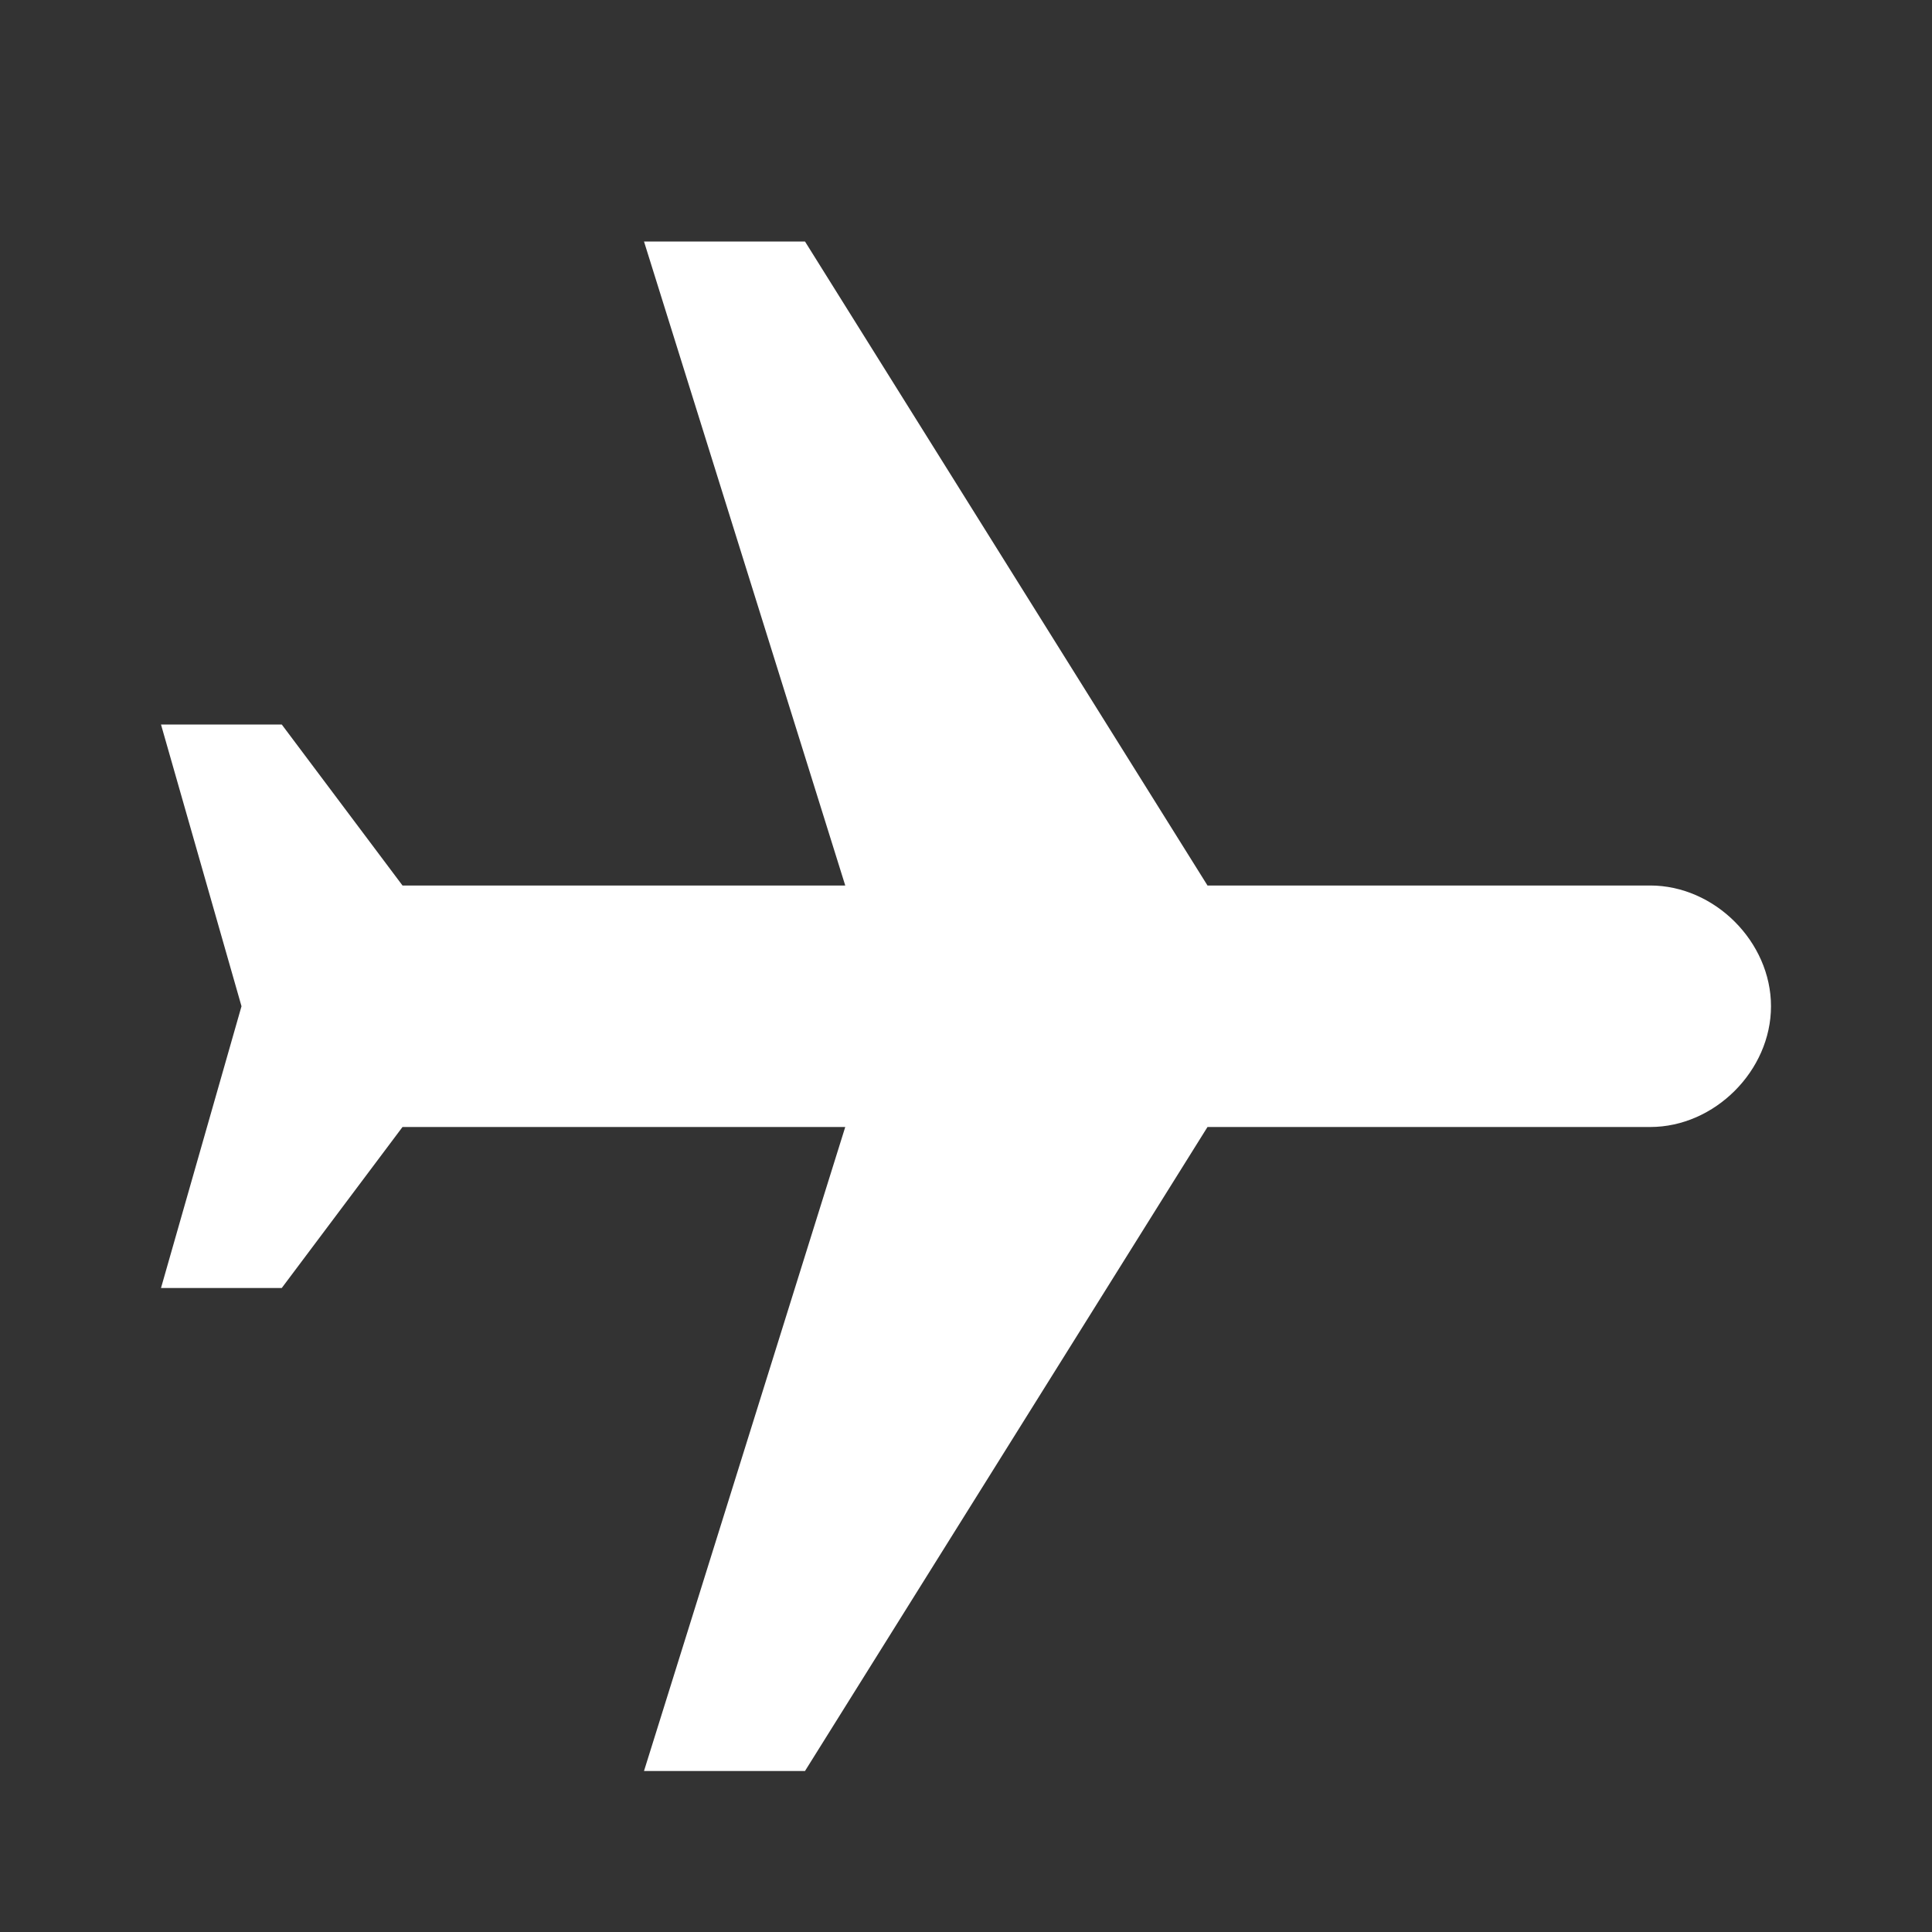 <svg xmlns="http://www.w3.org/2000/svg" id="Layer_1" viewBox="0 0 24 24" width="24" height="24"><rect x="0" y="0" width="24" height="24" fill="#333333" stroke="none"/><style>.st0{fill:#fff}</style><g id="ic_airplanemode_active_black_24px" transform="translate(860 730)"><g id="ic_airplanemode_active_black_24px-2" transform="rotate(90 -152.5 184.5)"><path id="Path_94" d="M-1045 884v-2l-8-5v-5.5c0-.8-.7-1.5-1.5-1.5s-1.5.7-1.5 1.5v5.5l-8 5v2l8-2.5v5.5l-2 1.5v1.5l3.5-1 3.5 1v-1.5l-2-1.5v-5.5l8 2.5z" class="st0"/></g></g></svg>